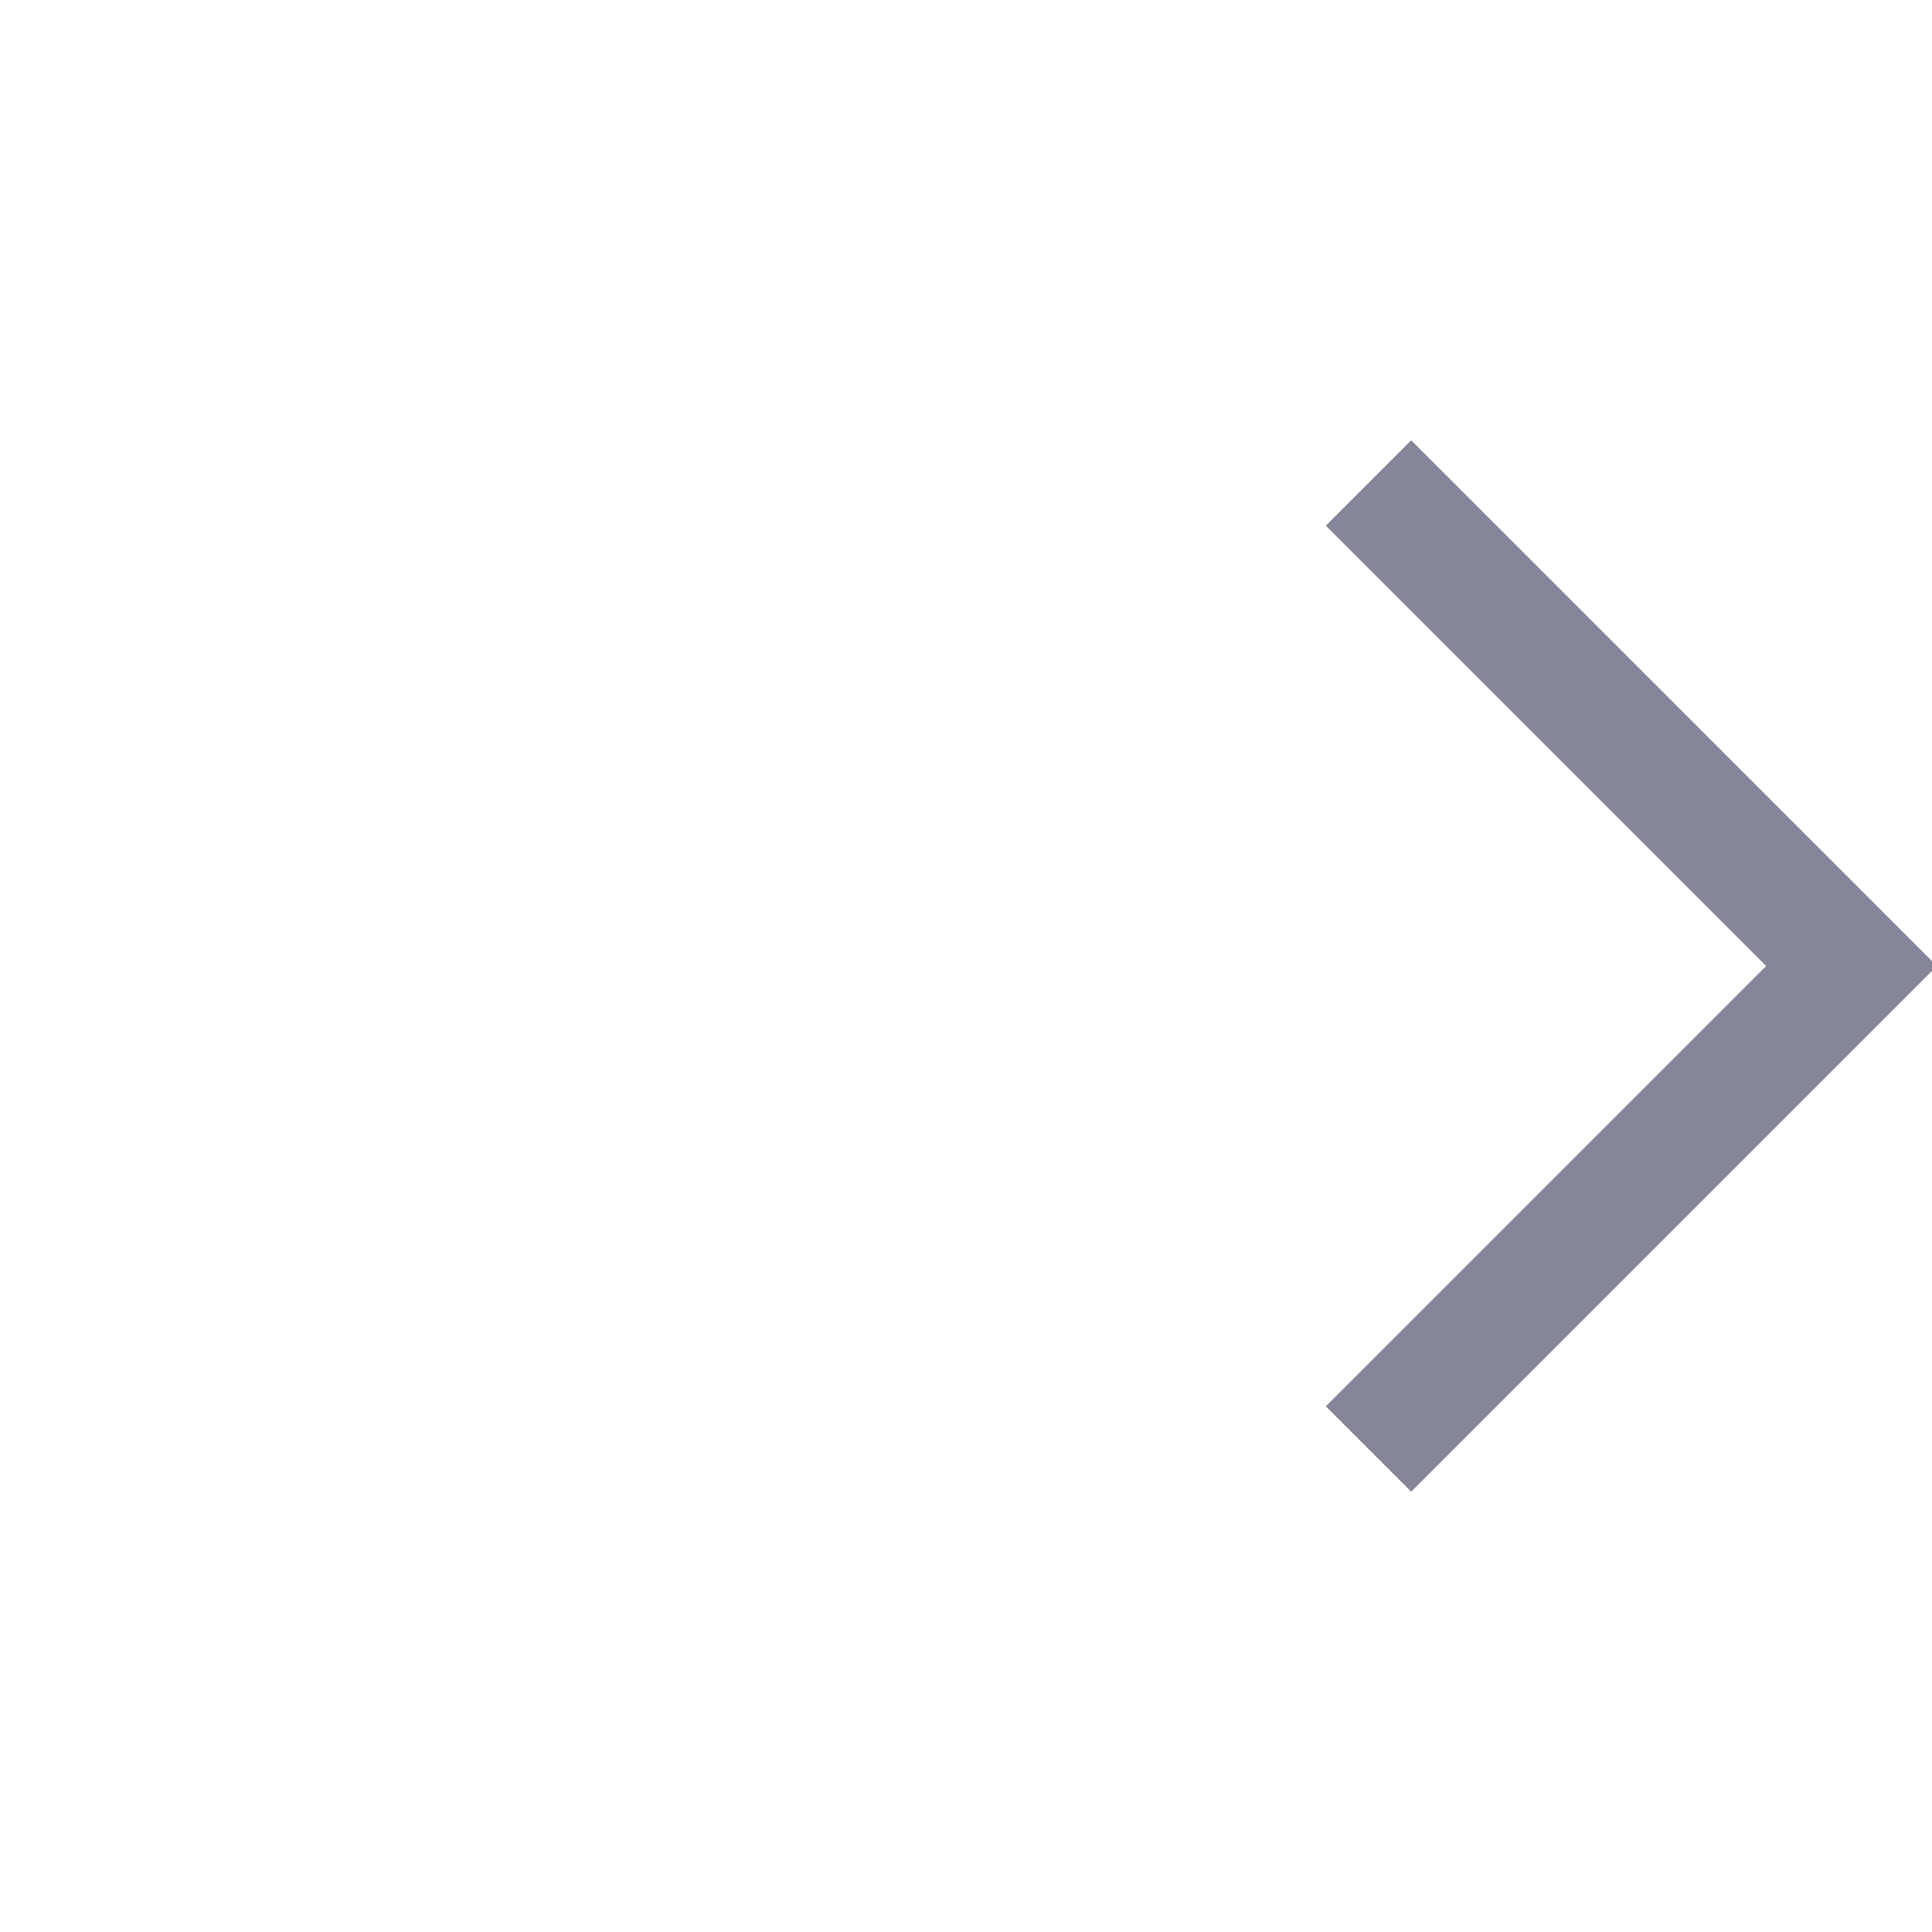 <svg width="24" height="24" viewBox="0 0 24 24" fill="none" xmlns="http://www.w3.org/2000/svg">
<g clip-path="url(#clip0_952_4383)">
<path d="M17 6L23 12L17 18" stroke="#86869A" stroke-width="1.5"/>
</g>
<defs>
<clipPath id="clip0_952_4383">
<rect width="24" height="24" fill="white"/>
</clipPath>
</defs>
</svg>
